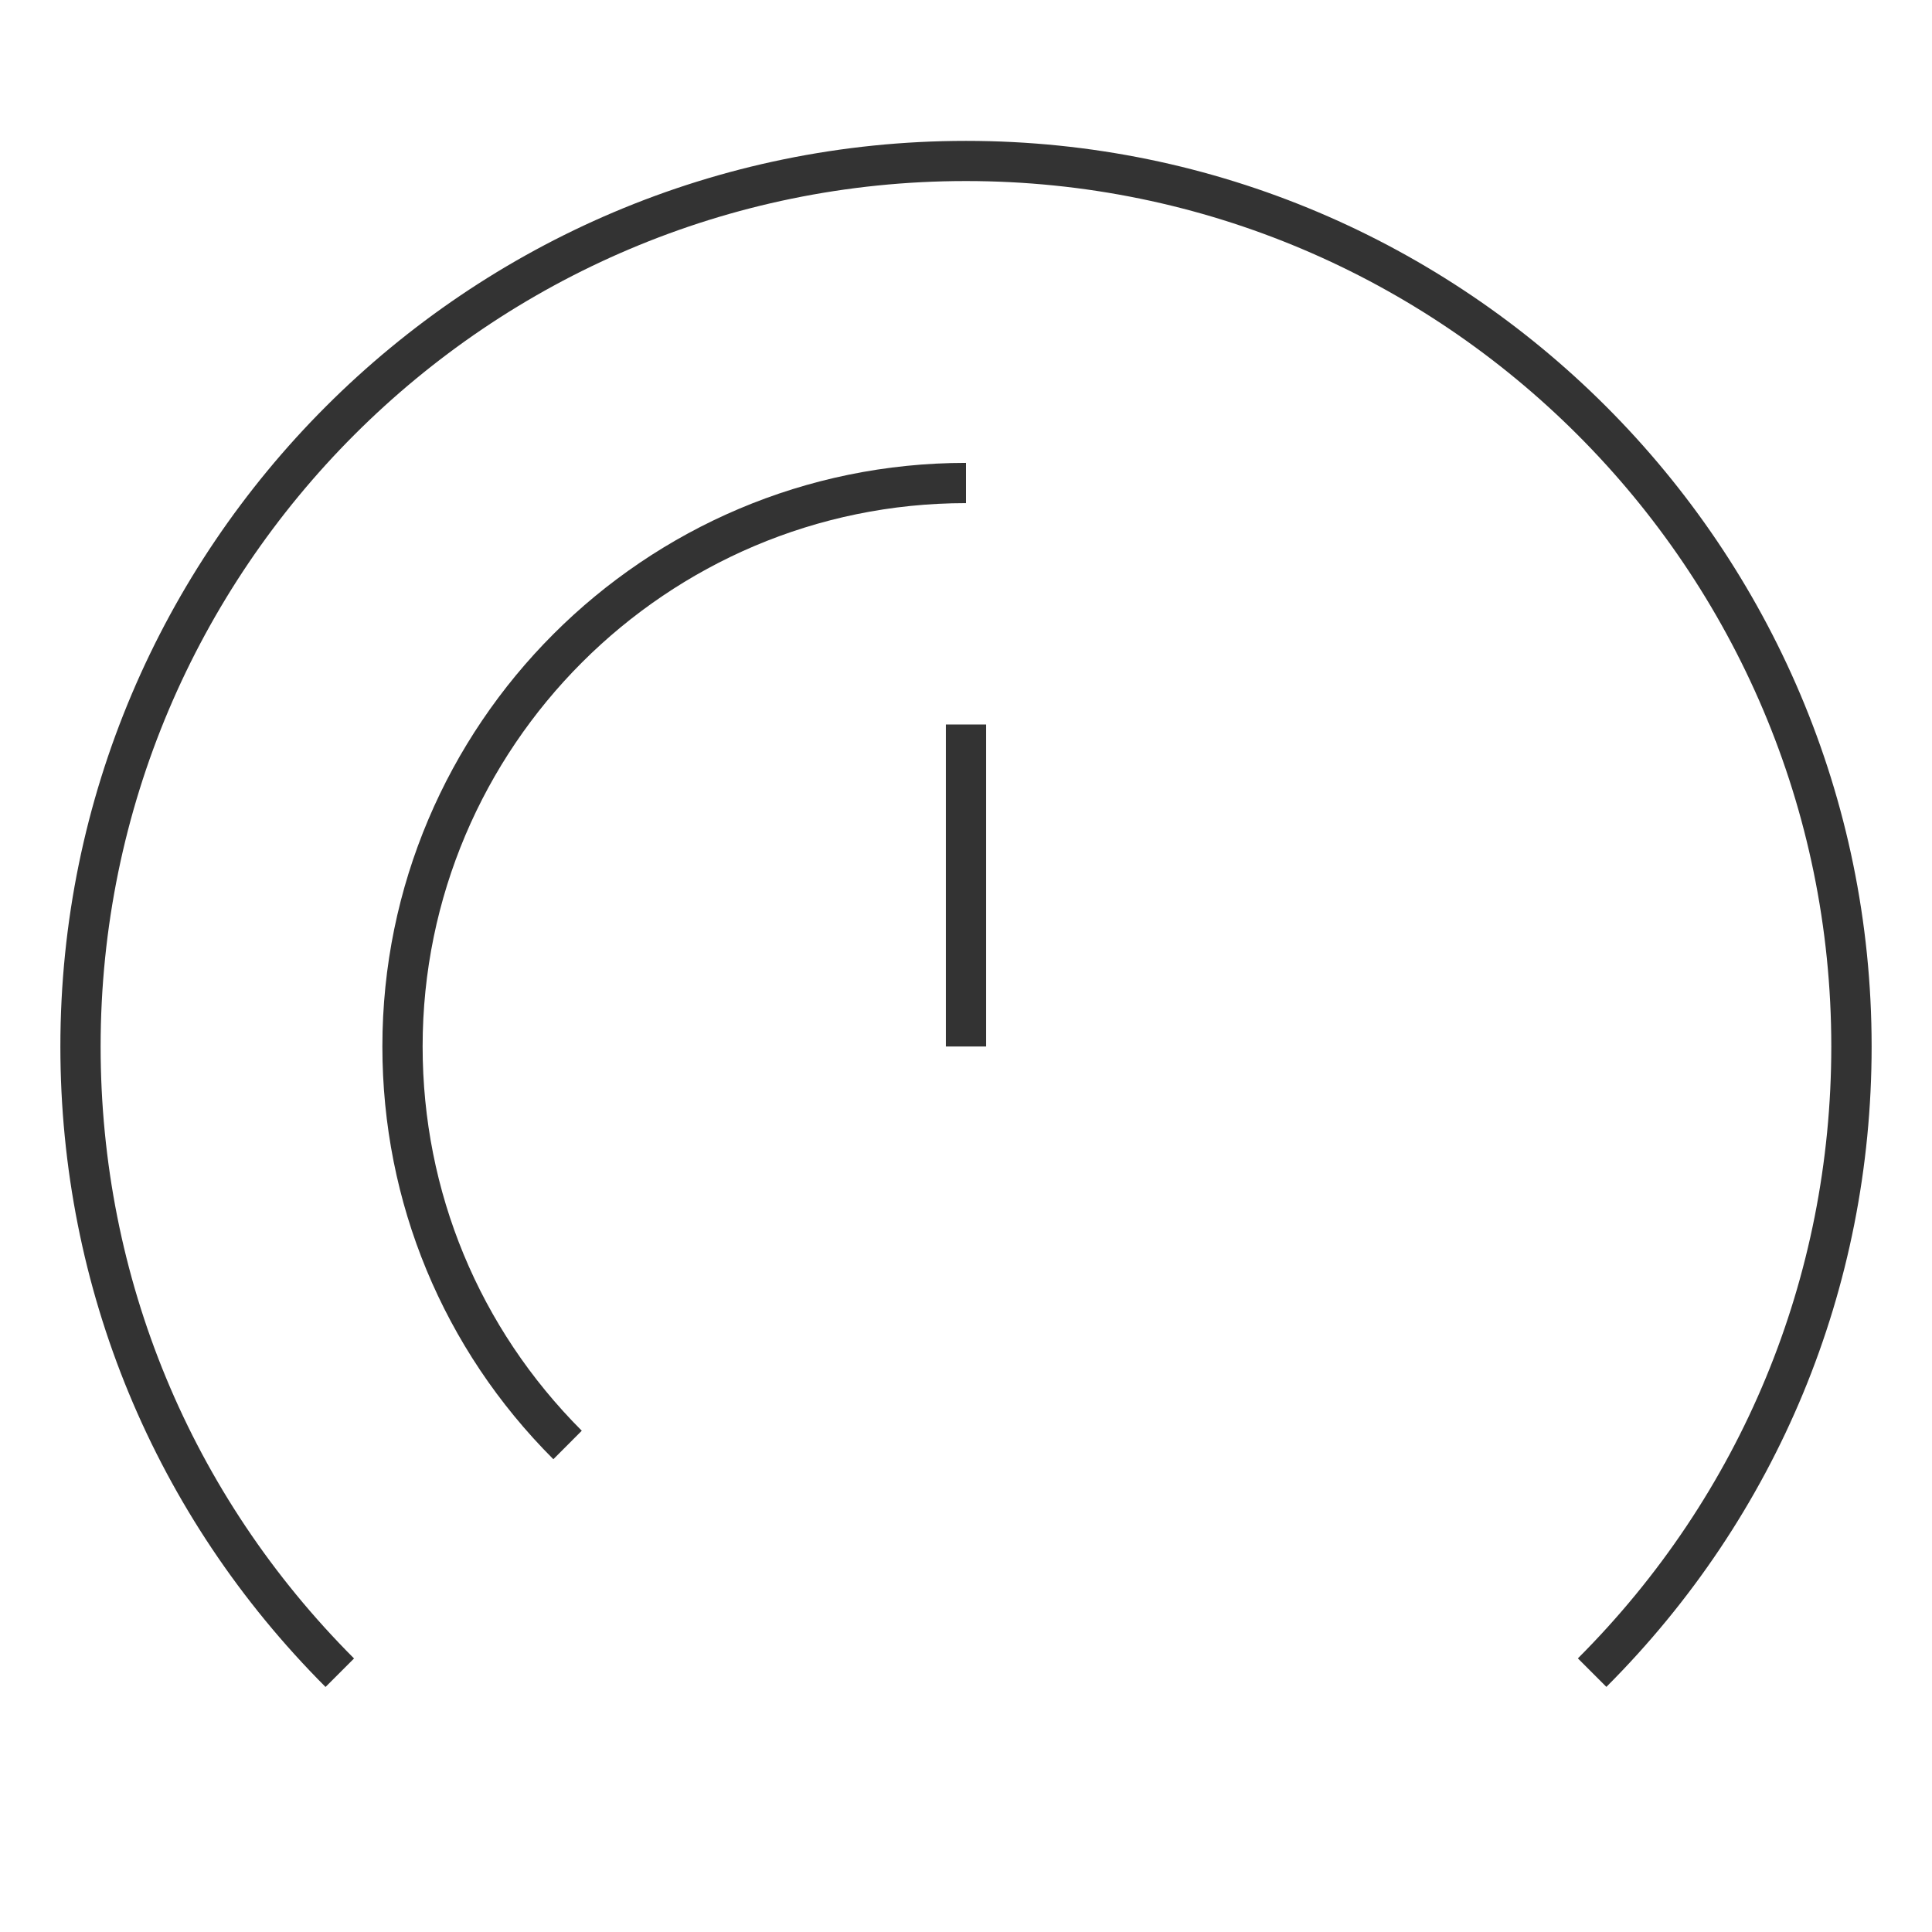 <?xml version="1.0" encoding="iso-8859-1"?>
<svg version="1.1" id="&#x56FE;&#x5C42;_1" xmlns="http://www.w3.org/2000/svg" xmlns:xlink="http://www.w3.org/1999/xlink" x="0px"
	 y="0px" viewBox="0 0 24 24" style="enable-background:new 0 0 24 24;" xml:space="preserve">
<path style="fill:#333333;" d="M19.955,20.955l-0.354-0.354c2.03-2.031,3.148-4.73,3.148-7.602c0-5.928-4.822-10.75-10.75-10.75
	S1.25,7.072,1.25,13c0,2.871,1.118,5.57,3.148,7.602l-0.354,0.354C1.92,18.829,0.75,16.004,0.75,13C0.75,6.797,5.797,1.75,12,1.75
	S23.25,6.797,23.25,13C23.25,16.004,22.08,18.829,19.955,20.955z"/>
<path style="fill:#333333;" d="M6.874,18.127C5.504,16.757,4.75,14.936,4.75,13c0-3.998,3.252-7.25,7.25-7.25v0.5
	c-3.722,0-6.75,3.028-6.75,6.75c0,1.803,0.702,3.497,1.977,4.773L6.874,18.127z"/>
<rect x="11.75" y="9" style="fill:#333333;" width="0.5" height="4"/>
</svg>







